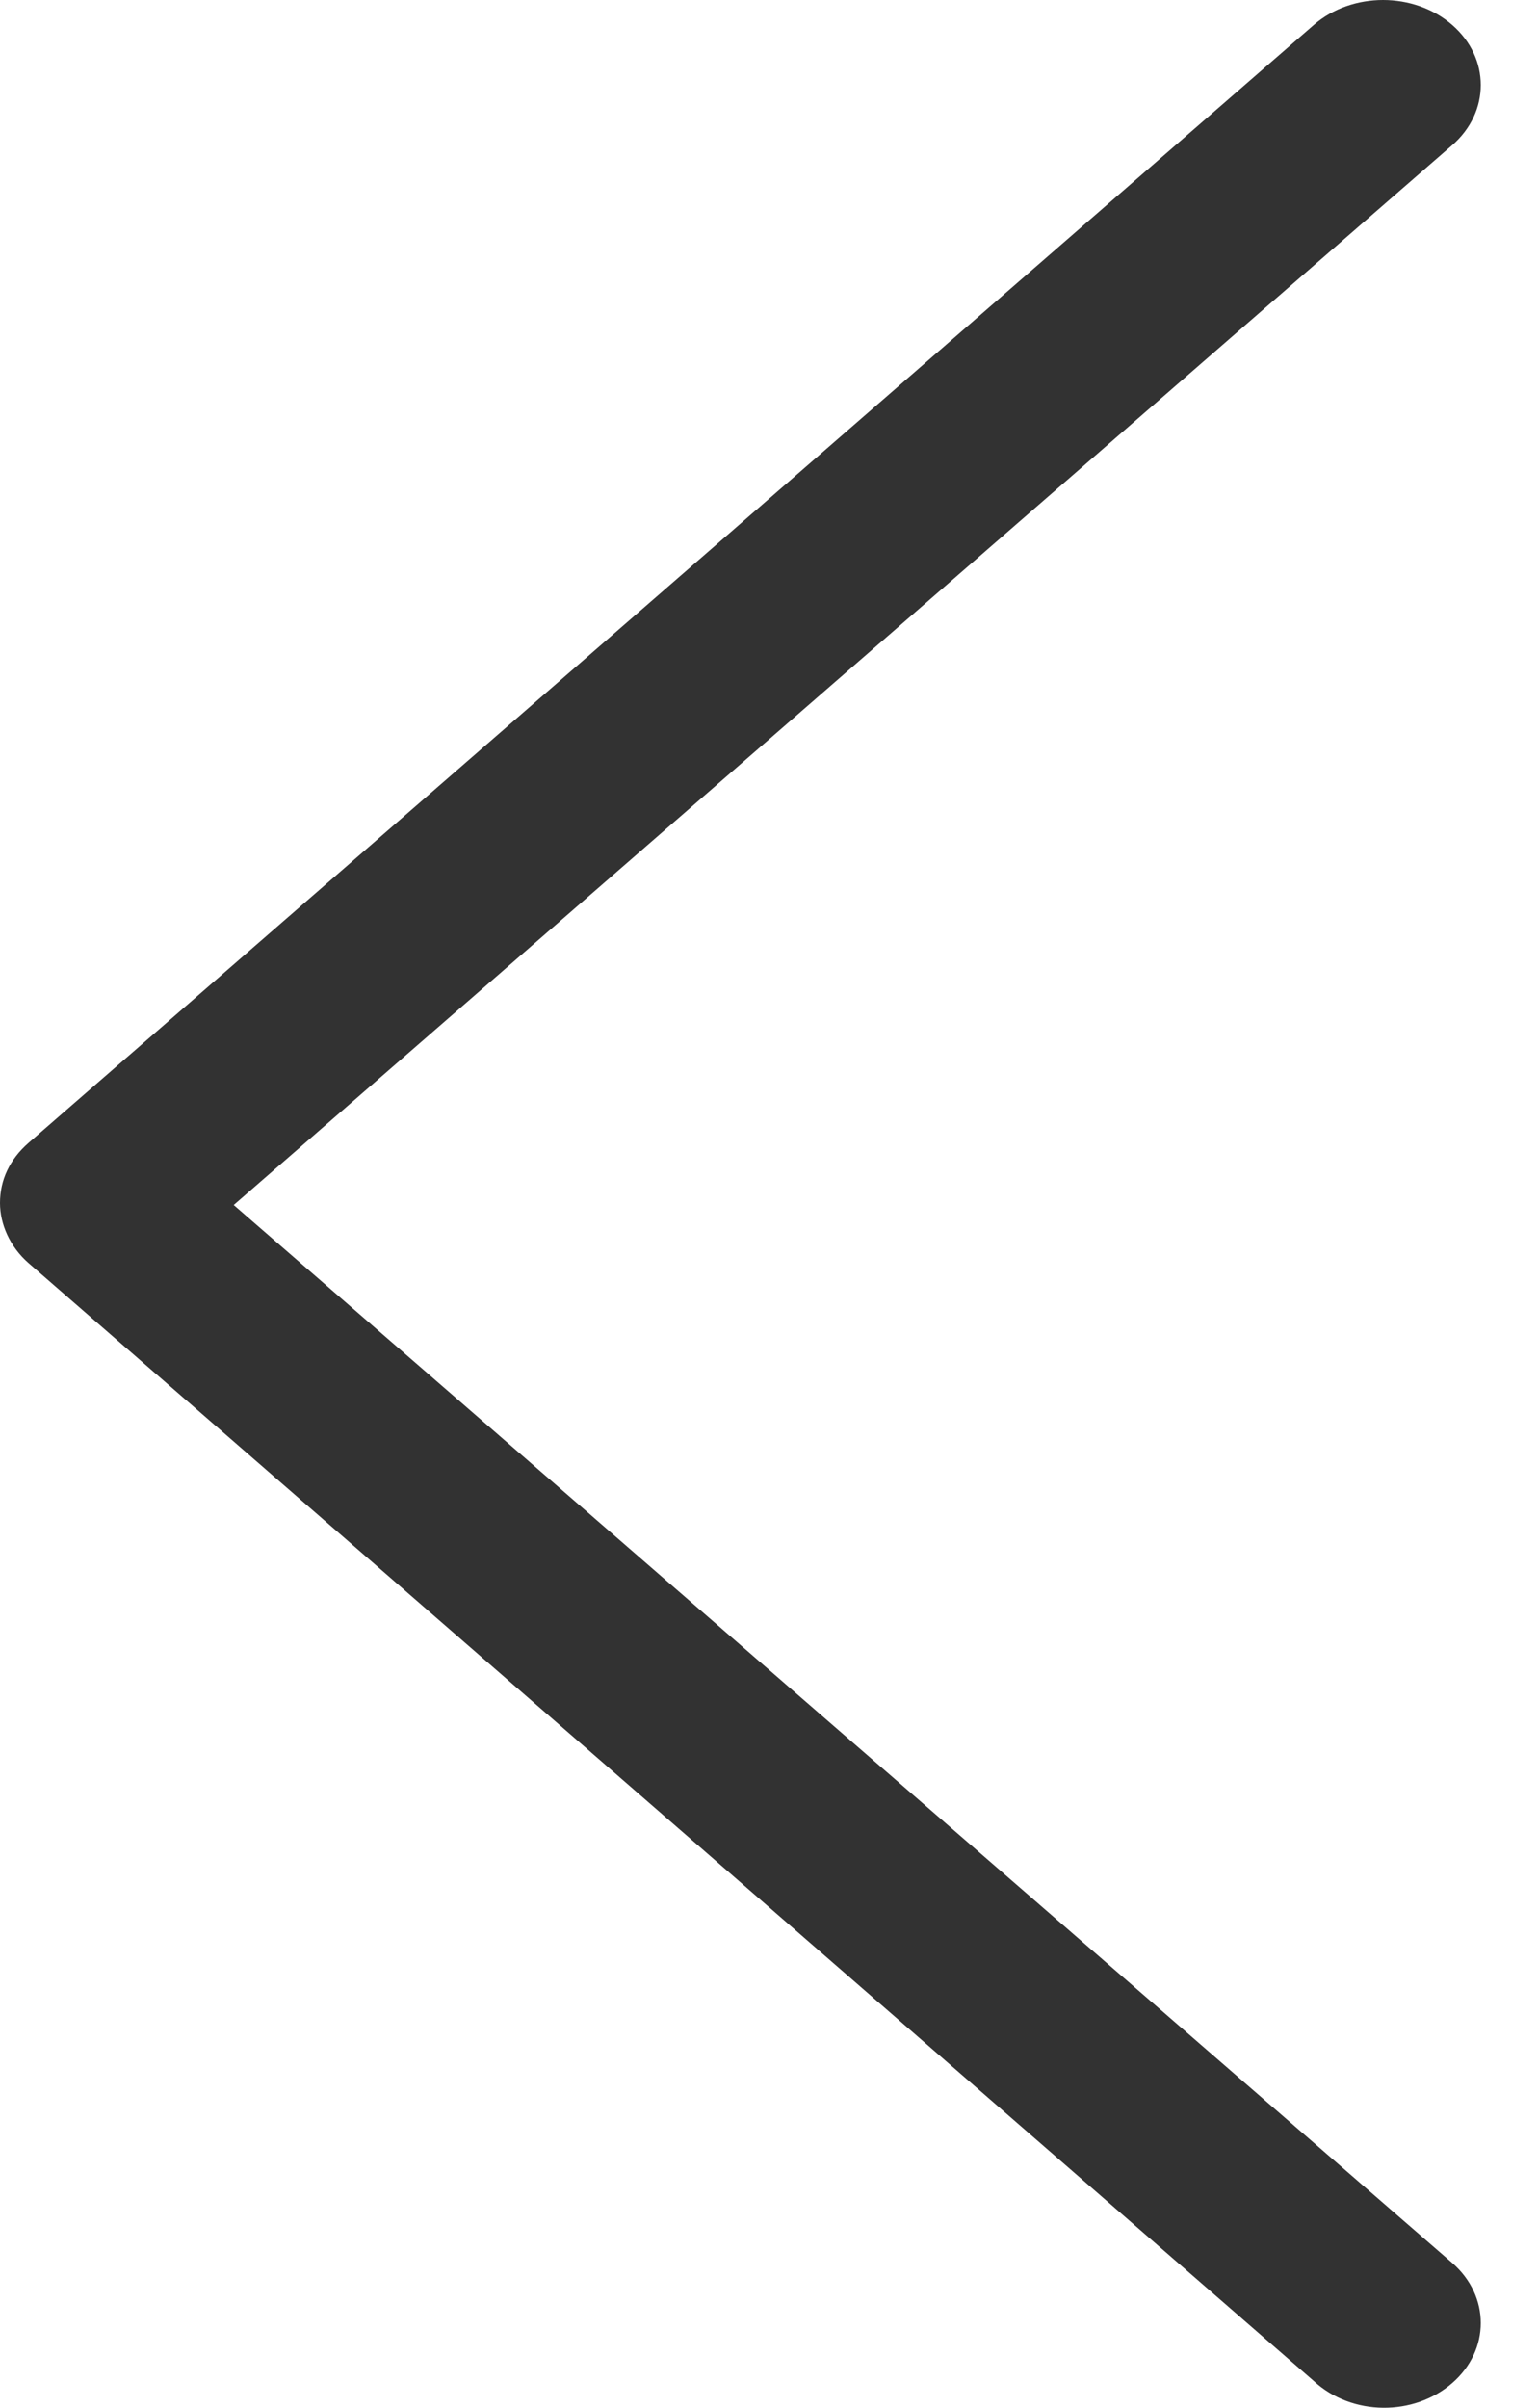 <svg width="23" height="36" viewBox="0 0 23 36" fill="none" xmlns="http://www.w3.org/2000/svg">
<path d="M21.716 35.628C22.287 35.132 22.287 34.326 21.716 33.83L3.495 18.015L21.716 2.171C22.287 1.674 22.287 0.868 21.716 0.372C21.146 -0.124 20.219 -0.124 19.648 0.372L0.428 17.085C0.143 17.333 -2.09808e-05 17.643 -2.09808e-05 17.985C-2.09808e-05 18.295 0.143 18.636 0.428 18.884L19.648 35.597C20.219 36.124 21.146 36.124 21.716 35.628Z" fill="#323232"/>
</svg>

